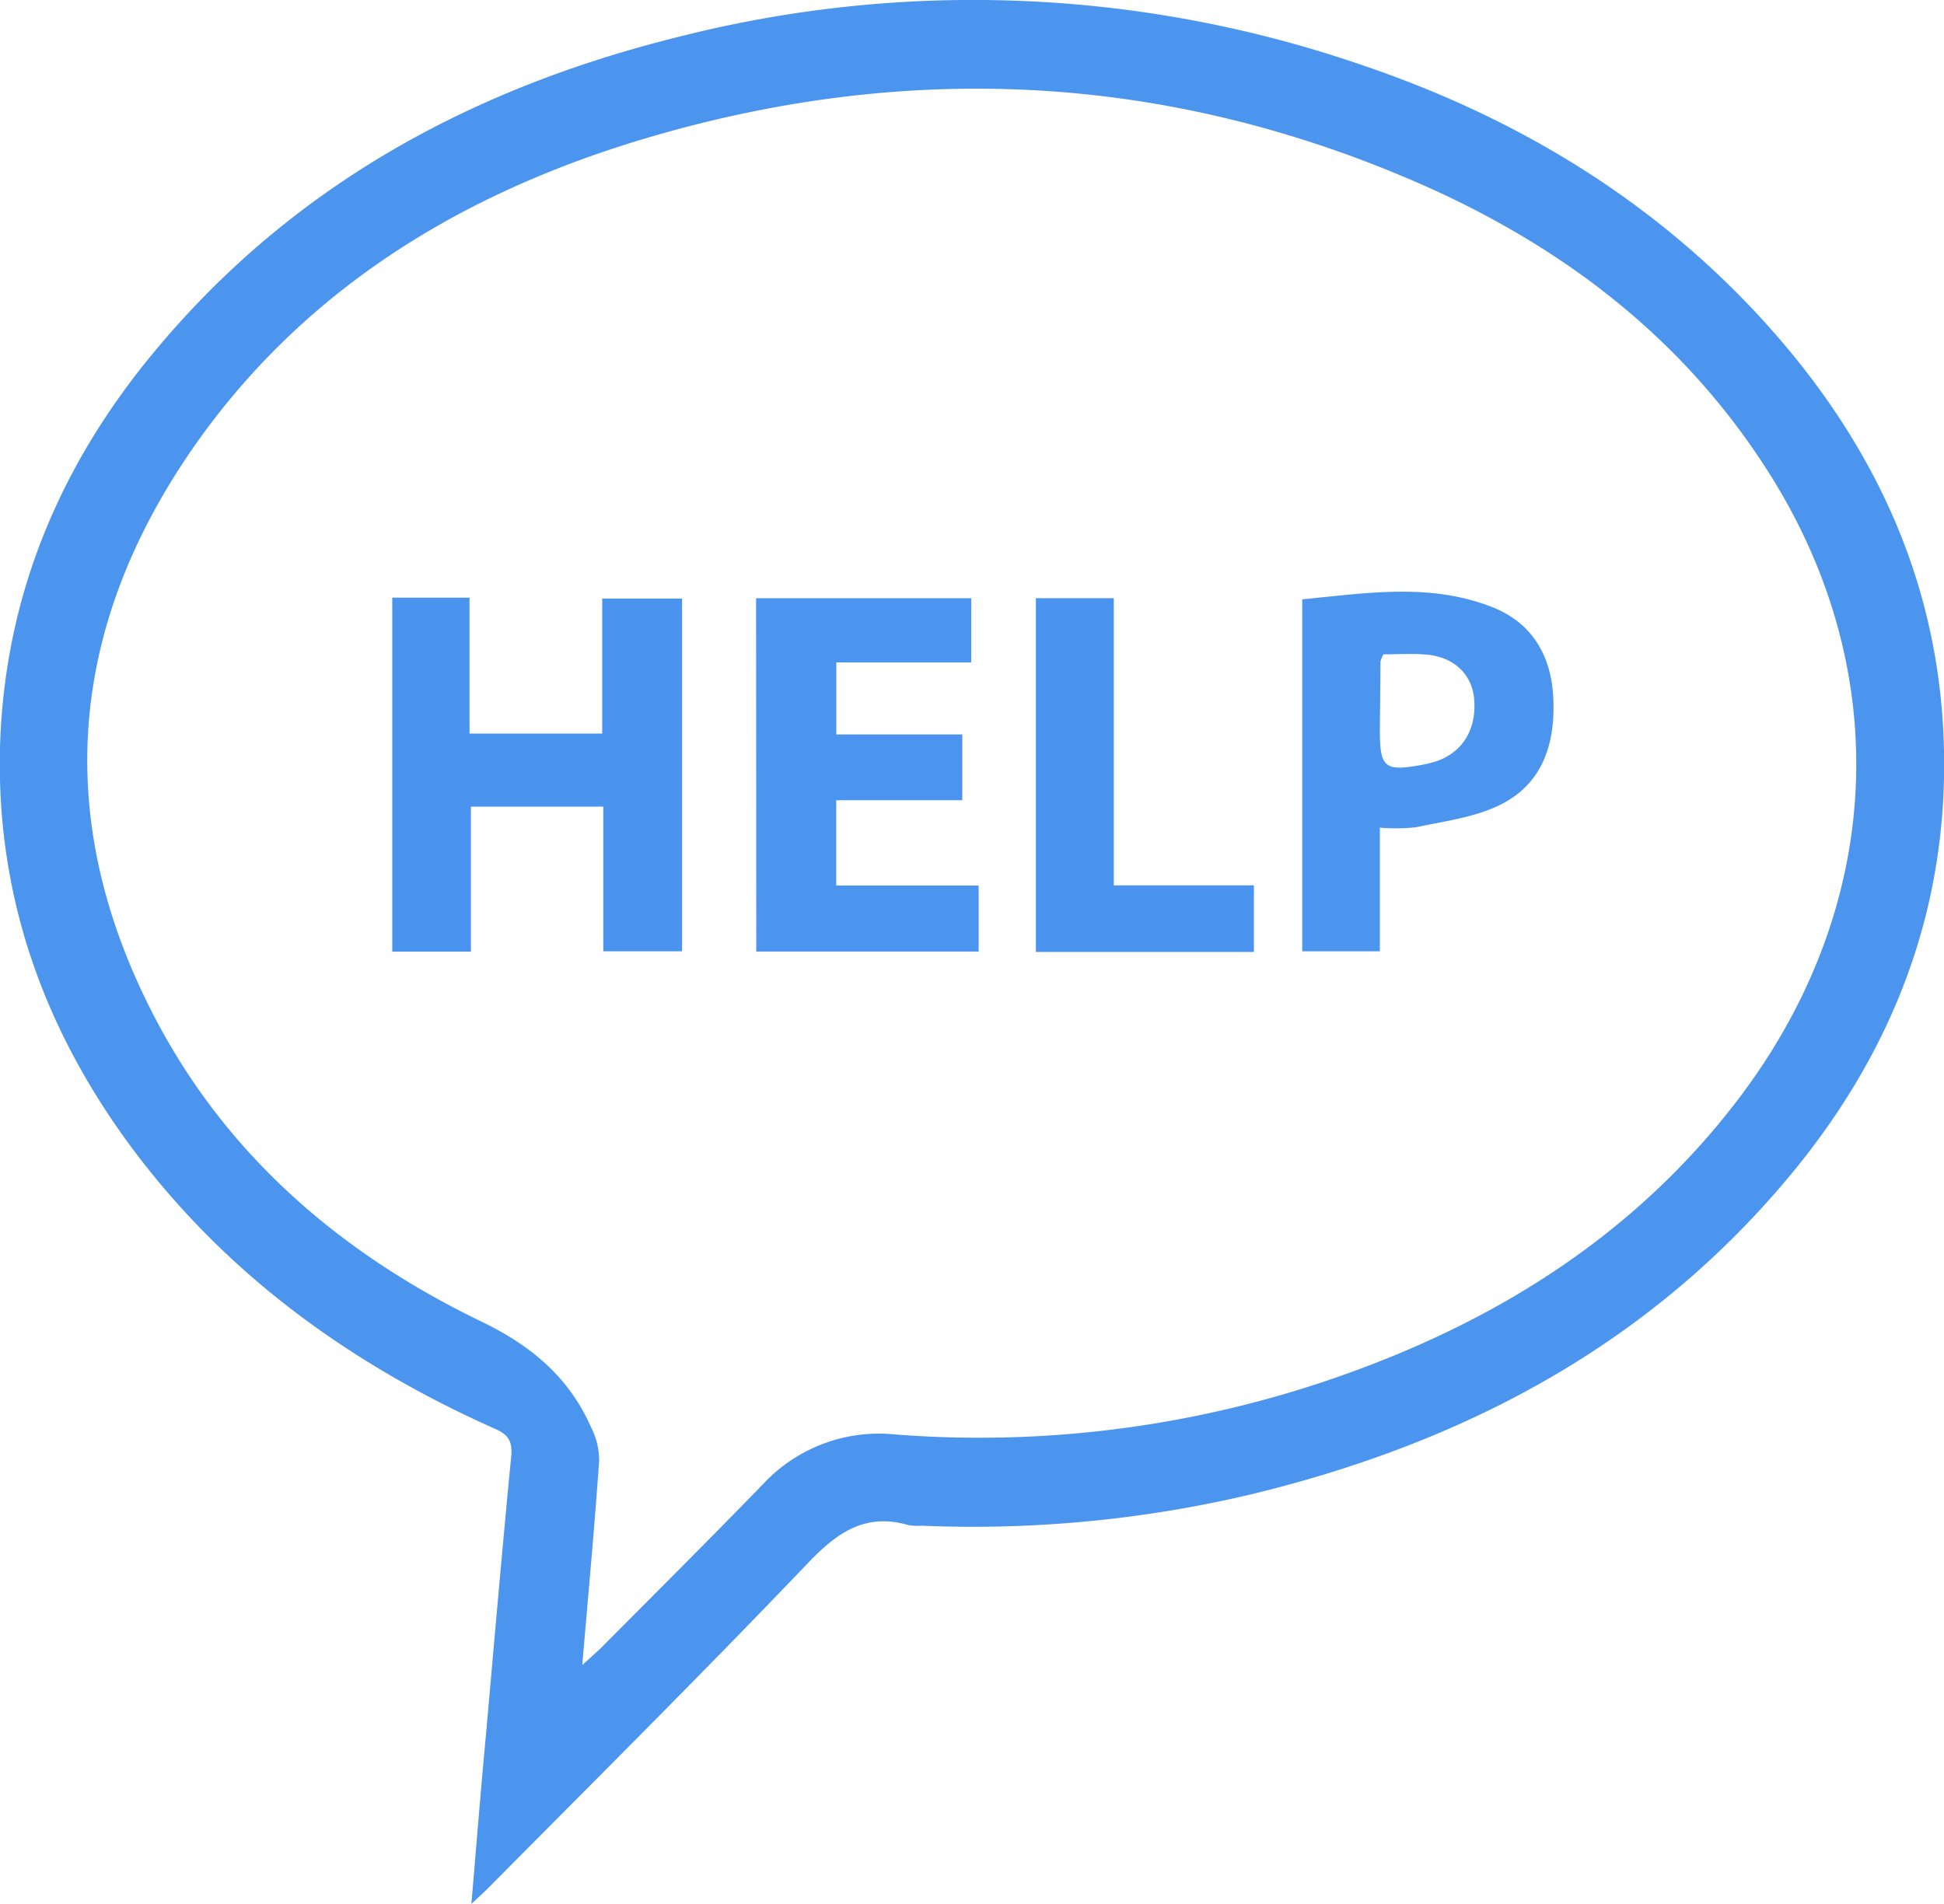<svg xmlns="http://www.w3.org/2000/svg" viewBox="0 0 209.83 205.54"><defs><style>.cls-1{fill:#4c95ef;}.cls-2{fill:#4a94ef;}.cls-3{fill:#4b94ef;}</style></defs><g id="Layer_2" data-name="Layer 2"><g id="Layer_1-2" data-name="Layer 1"><path class="cls-1" d="M50.88,205.54c.54-6.29,1-12.15,1.55-18,.9-10.11,1.77-20.23,2.75-30.33.15-1.63-.33-2.36-1.84-3-15.26-6.82-28.53-16.31-38.71-29.76C4.87,111.51-.41,97,0,80.72.45,64.59,6.32,50.47,16.5,38.16,31.48,20,51.08,9.41,73.6,3.89a128.82,128.82,0,0,1,72.87,2.95C162.61,12.23,177,20.63,188.82,33c13.69,14.36,21.52,31.23,21,51.39-.42,15.95-6.27,29.93-16.3,42.14-15.34,18.65-35.53,29.26-58.63,34.83a130.38,130.38,0,0,1-35.39,3.35,6.16,6.16,0,0,1-1.43-.06c-4.69-1.37-7.74.82-10.9,4.13C75.94,180.54,64.42,192,53,203.52,52.42,204.13,51.78,204.69,50.88,205.54Zm12-25.81c.83-.77,1.42-1.28,2-1.83,5.85-5.9,11.75-11.76,17.53-17.73a17.07,17.07,0,0,1,14.2-5.31,117.25,117.25,0,0,0,48.26-6.38c16.81-5.95,31.46-15.15,42.49-29.47,15.92-20.66,17.32-46.18,3.64-67.86-9.17-14.54-22.26-24.53-37.79-31.34C125.73,7.8,97.55,6.51,69,15.14,49.89,20.94,33.22,31,21.39,47.57,7.5,67.12,5.46,88,16.52,109.48c7.81,15.19,20.26,25.86,35.4,33.17,5.51,2.66,9.52,6.07,11.92,11.52a7.91,7.91,0,0,1,.83,3.56C64.16,164.94,63.5,172.14,62.85,179.73Z"/><path class="cls-2" d="M42.34,64.52h8.34V79.19H65V64.62h8.62V102.7h-8.5V87.08H50.83v15.65H42.34Z"/><path class="cls-3" d="M81.61,64.58h23.22v6.93H90.27v7.78h13.6v7.1H90.26V95.6h15.37v7.13h-24Z"/><path class="cls-1" d="M148.94,89.35V102.7h-8.38v-38c6.87-.65,13.83-1.83,20.6.88,4.28,1.72,6.29,5.28,6.5,9.78.23,5-1.19,9.38-5.93,11.62-2.73,1.29-5.9,1.69-8.91,2.33A20.5,20.5,0,0,1,148.94,89.35Zm.38-18.71a3.73,3.73,0,0,0-.32.8c0,2.47-.05,5-.06,7.42,0,4,.5,4.46,4.54,3.71a11.3,11.3,0,0,0,1.62-.41c2.85-1,4.34-3.55,4-6.84-.29-2.62-2.25-4.43-5.22-4.66C152.36,70.54,150.85,70.64,149.32,70.64Z"/><path class="cls-2" d="M111.81,64.58h8.41v31h15.12v7.19H111.81Z"/></g></g></svg>